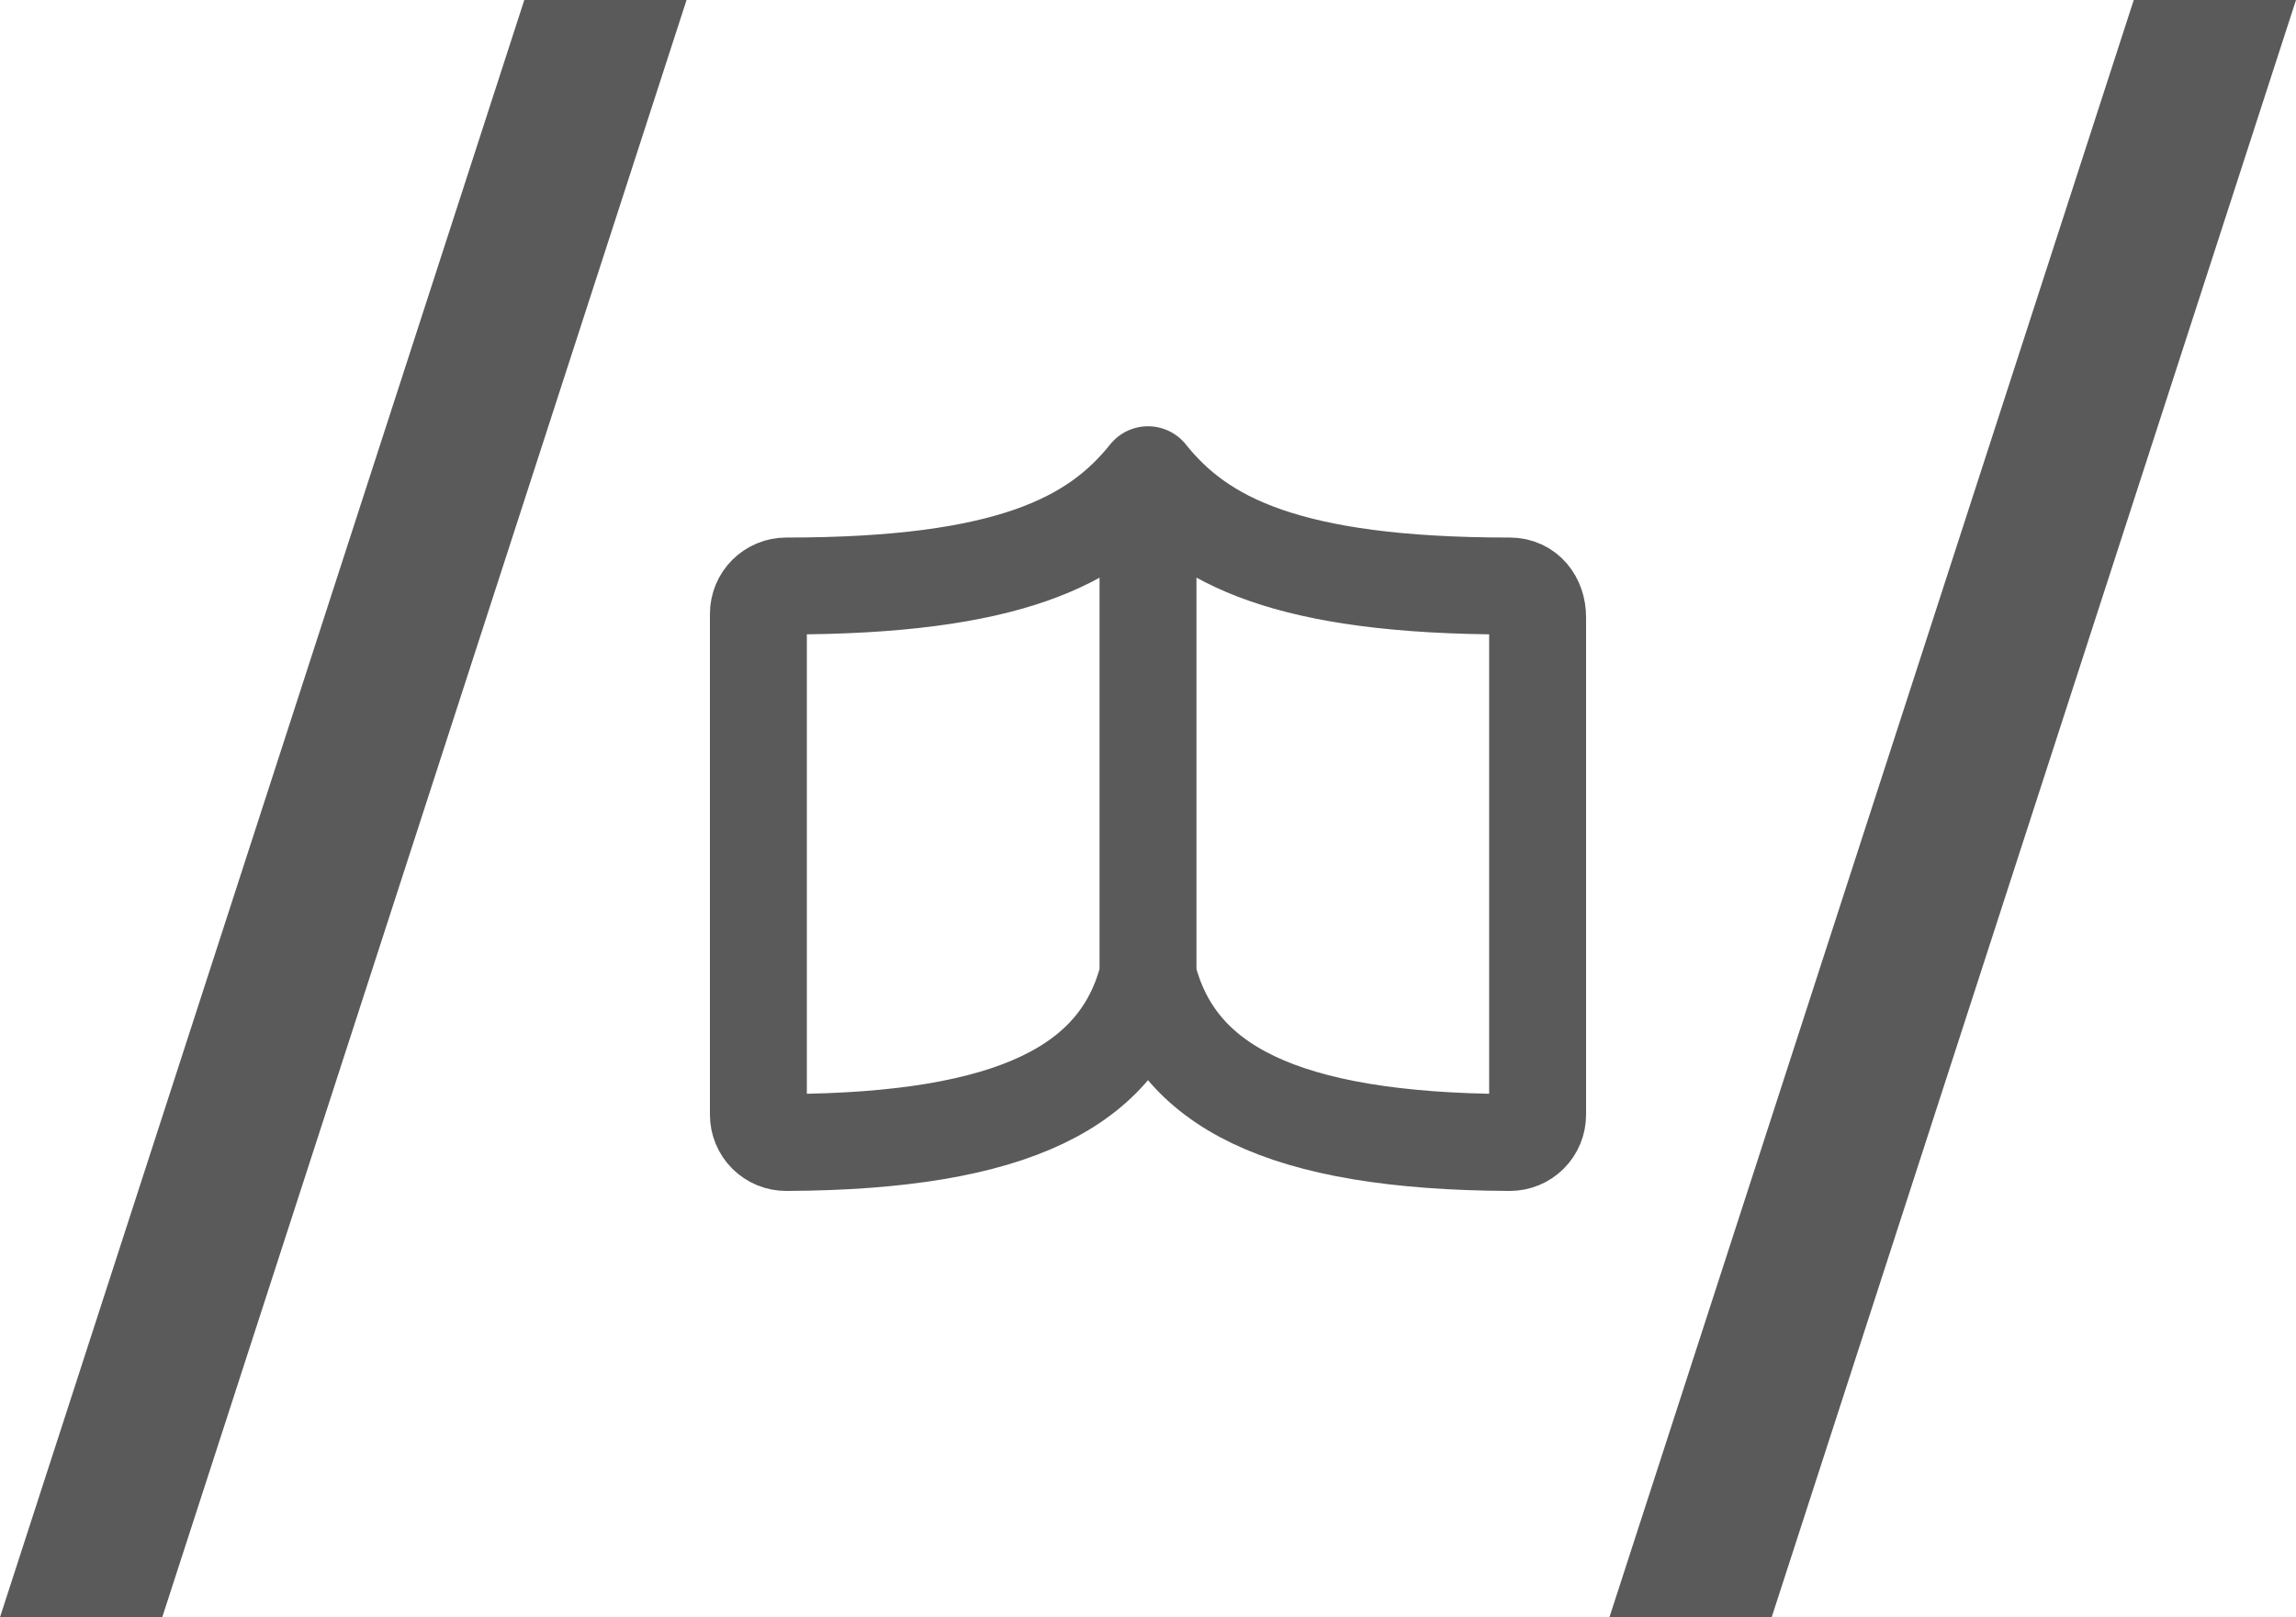 <svg width="379" height="267" viewBox="0 0 379 267" fill="none" xmlns="http://www.w3.org/2000/svg">
<path d="M189.5 161.063C184.906 179.196 167.556 188.456 129.781 188.625C129.177 188.627 128.579 188.51 128.021 188.28C127.462 188.05 126.955 187.712 126.528 187.285C126.101 186.858 125.763 186.35 125.533 185.792C125.302 185.234 125.185 184.635 125.187 184.031L125.187 101.344C125.187 100.125 125.671 98.957 126.533 98.096C127.394 97.234 128.563 96.75 129.781 96.75C166.531 96.75 180.729 89.34 189.5 78.375M189.5 161.063C194.094 179.196 211.444 188.456 249.219 188.625C249.823 188.627 250.421 188.51 250.979 188.28C251.538 188.05 252.045 187.712 252.472 187.285C252.899 186.858 253.237 186.35 253.467 185.792C253.697 185.234 253.815 184.635 253.812 184.031V101.898C253.812 99.061 252.055 96.75 249.219 96.75C212.469 96.75 198.219 89.285 189.5 78.375M189.5 161.063V78.375" stroke="#5A5A5A" stroke-width="16" stroke-linecap="round" stroke-linejoin="round"/>
<path d="M86.547 0H113.329L26.782 267H0L86.547 0Z" fill="#5A5A5A"/>
<path d="M352.218 0H379L292.452 267H265.671L352.218 0Z" fill="#5A5A5A"/>
</svg>
